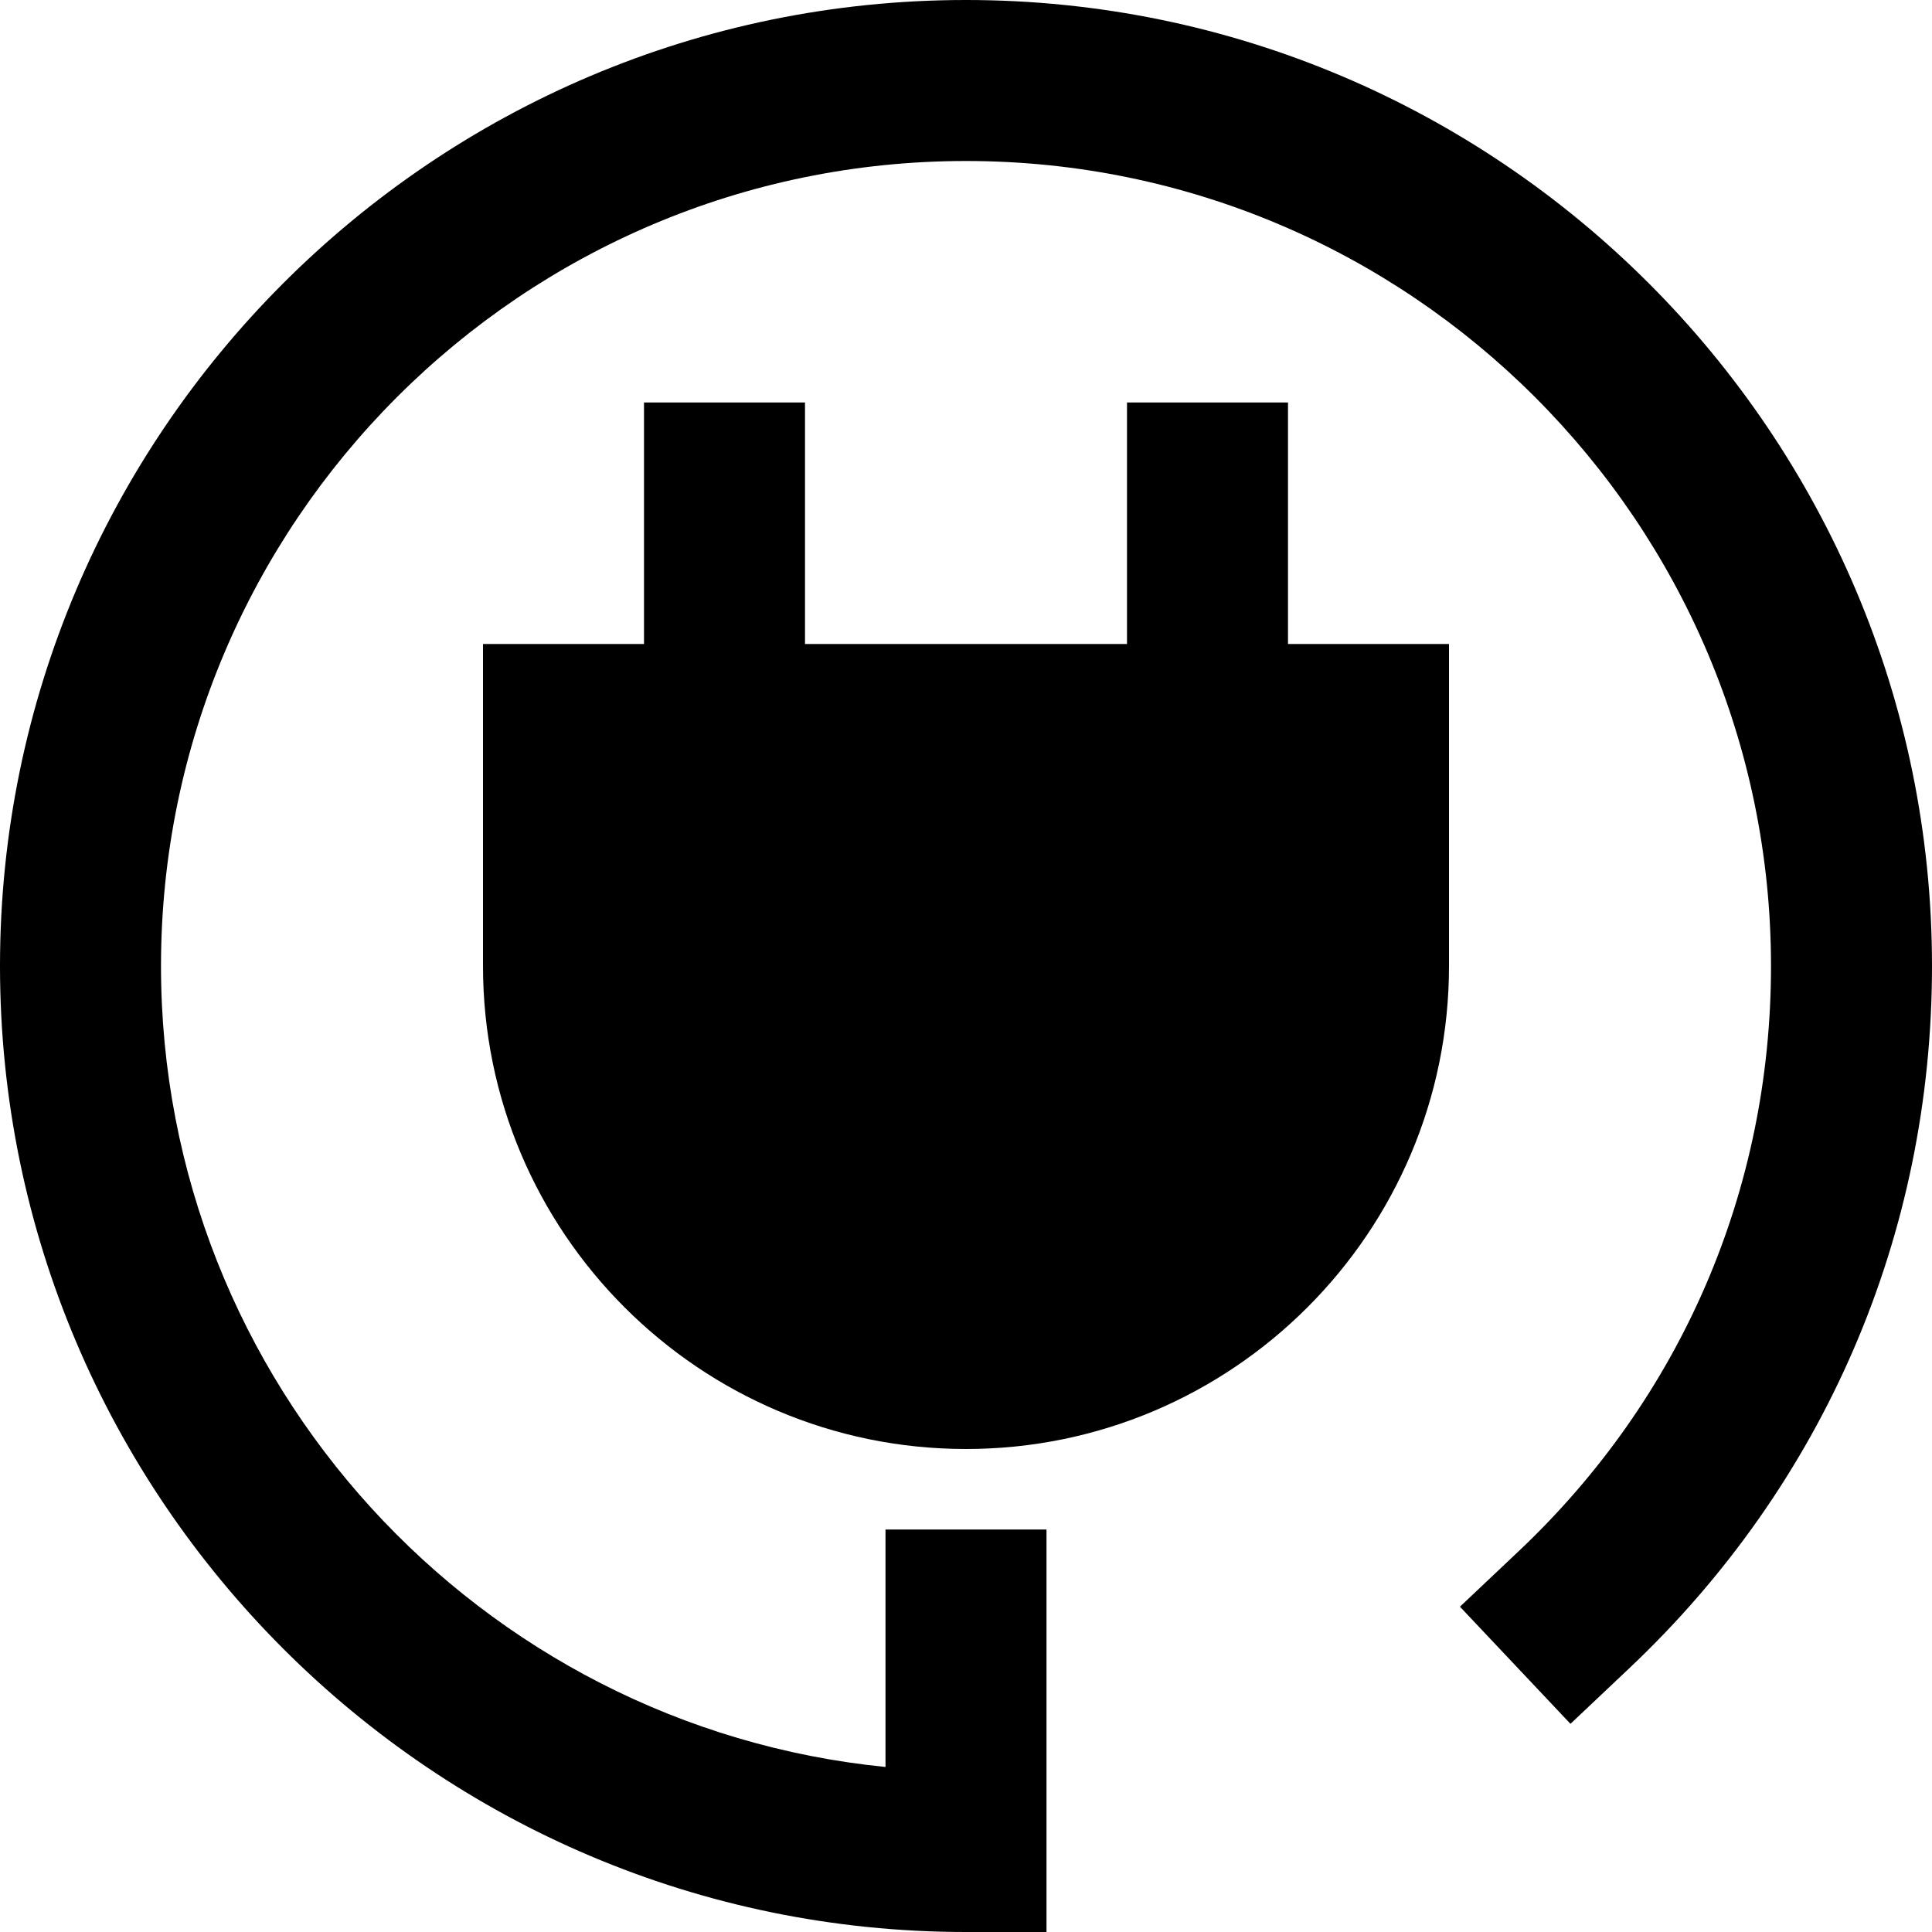 <?xml version="1.0" encoding="utf-8"?>
<!-- Generator: Adobe Illustrator 20.1.0, SVG Export Plug-In . SVG Version: 6.00 Build 0)  -->
<!DOCTYPE svg PUBLIC "-//W3C//DTD SVG 1.1//EN" "http://www.w3.org/Graphics/SVG/1.1/DTD/svg11.dtd">
<svg version="1.1" id="Layer_1" xmlns="http://www.w3.org/2000/svg" xmlns:xlink="http://www.w3.org/1999/xlink" x="0px" y="0px"
	 width="24px" height="24px" viewBox="0 0 24 24" enable-background="new 0 0 24 24" xml:space="preserve">
<path d="M12,0C5.383,0,0,5.383,0,12s5.383,12,12,12h1v-5h-2v2.95C5.954,21.447,2,17.177,2,12C2,6.486,6.486,2,12,2s10,4.486,10,10
	c0,2.78-1.114,5.363-3.137,7.272l-0.727,0.687l1.373,1.455l0.727-0.687C22.664,18.436,24,15.336,24,12C24,5.383,18.617,0,12,0z"/>
<path d="M16,5h-2v3h-4V5H8v3H6v4c0,3.309,2.691,6,6,6s6-2.691,6-6V8h-2V5z"/>
</svg>
